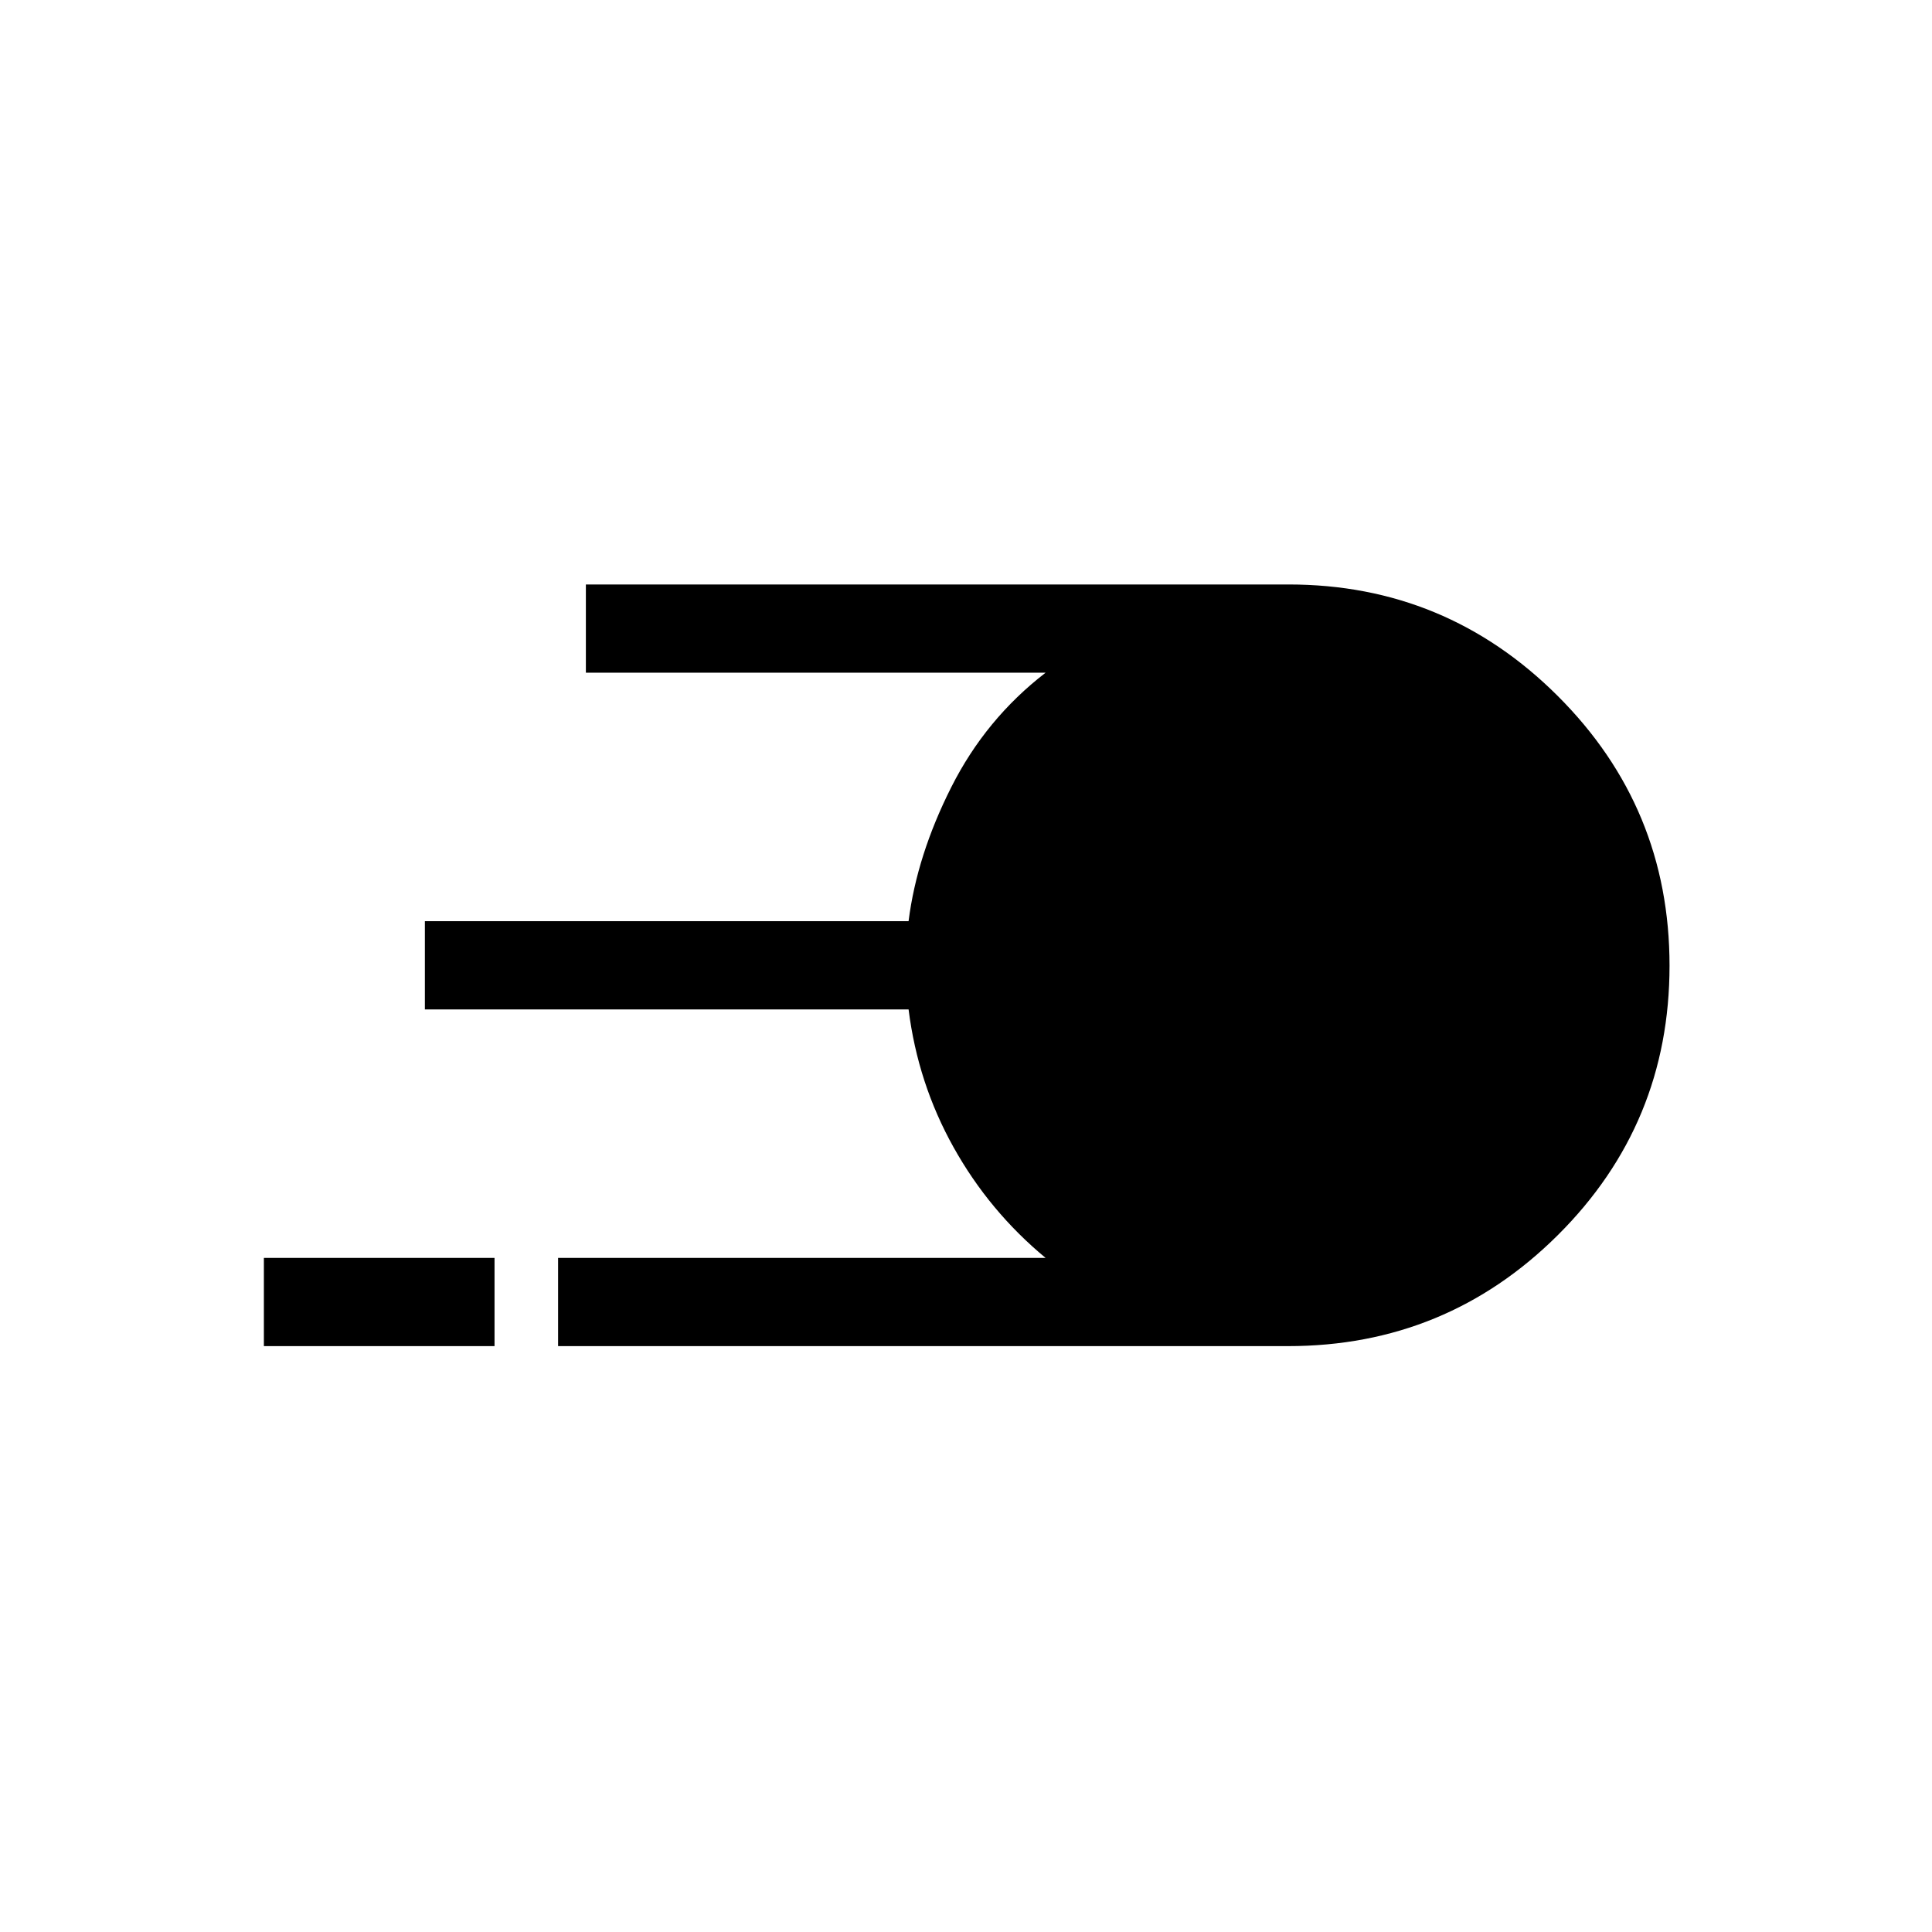 <svg xmlns="http://www.w3.org/2000/svg" height="48" viewBox="0 -960 960 960" width="48"><path d="M277.31-291.12v-43.84h242.23q-27.96-23.16-45.71-54.94-17.75-31.79-22.36-68.52H211.12v-43.85h240.34q4.15-32.75 21.25-66.64 17.1-33.9 46.83-56.82H291.12v-43.85H640.3q78.2 0 133.74 55.41 55.54 55.41 55.54 134.02 0 78.61-55.45 133.82-55.46 55.21-134.13 55.21H277.31Zm-146.19 0v-43.84h114.61v43.84H131.12Z"/></svg>
